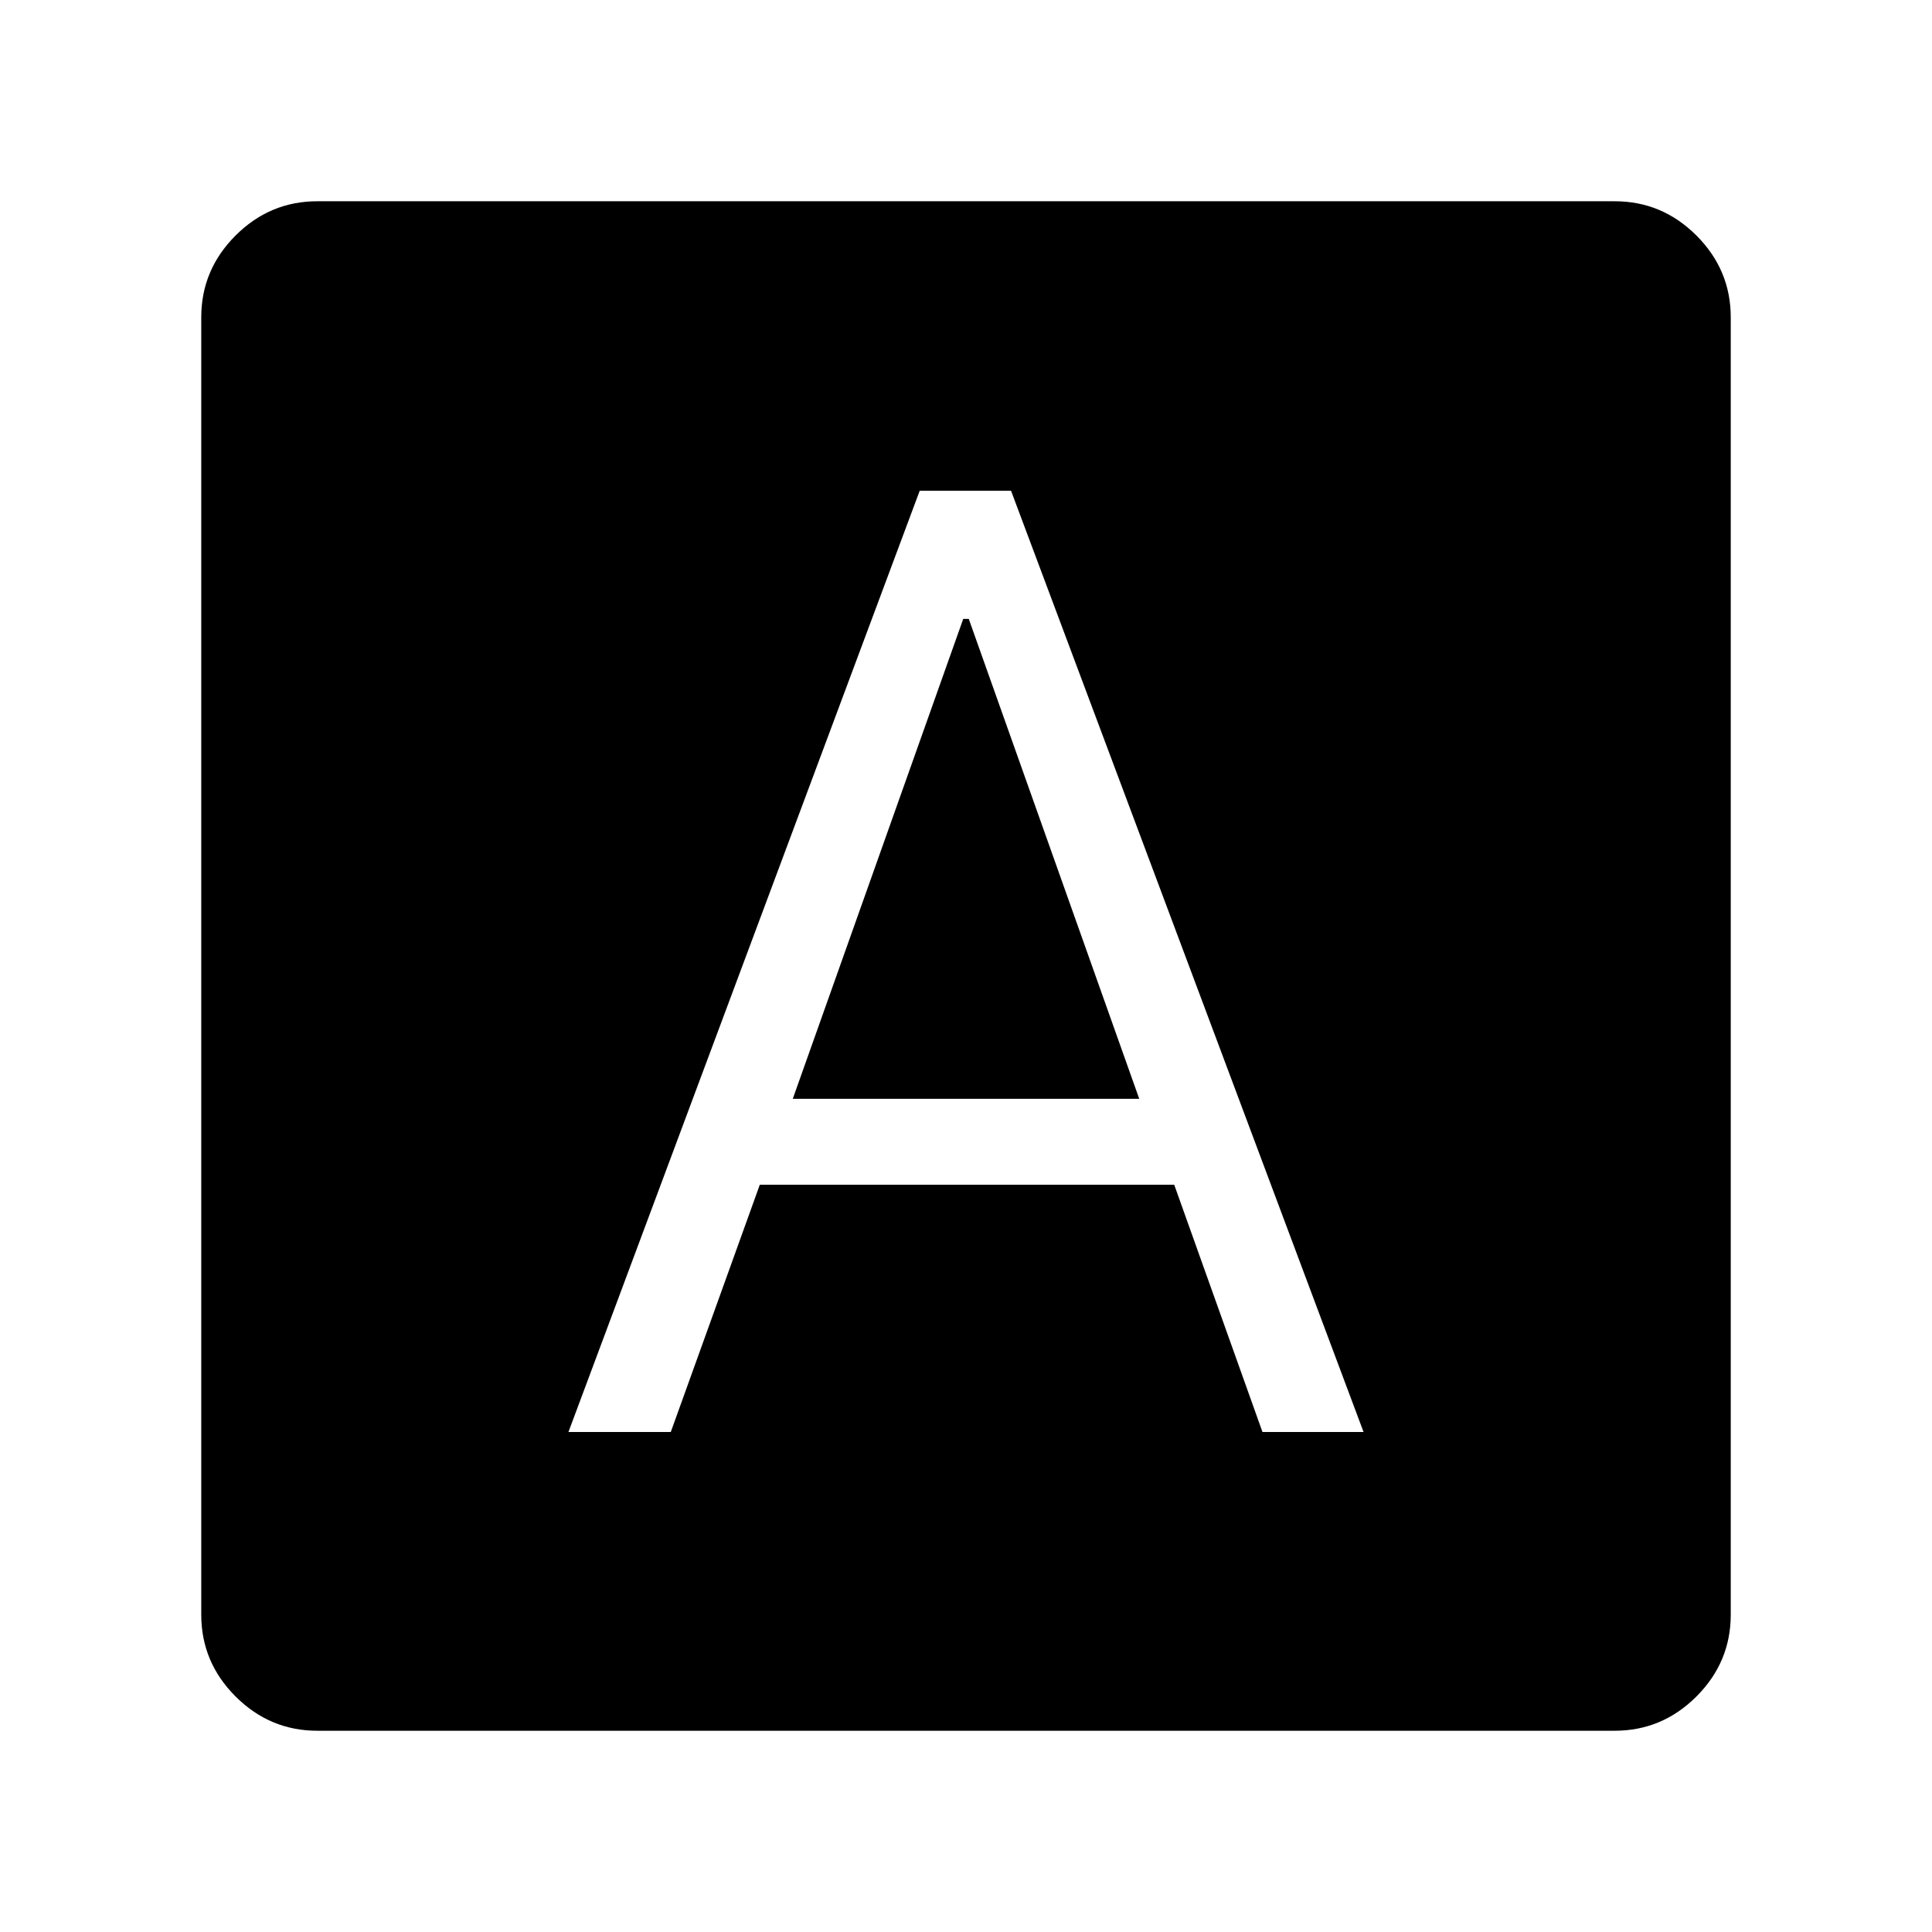 <svg xmlns="http://www.w3.org/2000/svg" height="48" viewBox="0 -960 960 960" width="48"><path d="M282.46-248.46h50.85l44.23-122.85h205.92l43.85 122.85h50.23L502.38-716.15H457L282.46-248.46ZM393.92-414l84.7-238.46h2.76L566.08-414H393.92ZM157.69-100q-23.61 0-40.65-17.04T100-157.69v-644.62q0-23.61 17.04-40.65T157.69-860h644.62q23.61 0 40.65 17.04T860-802.31v644.62q0 23.61-17.04 40.65T802.31-100H157.69Z"/></svg>